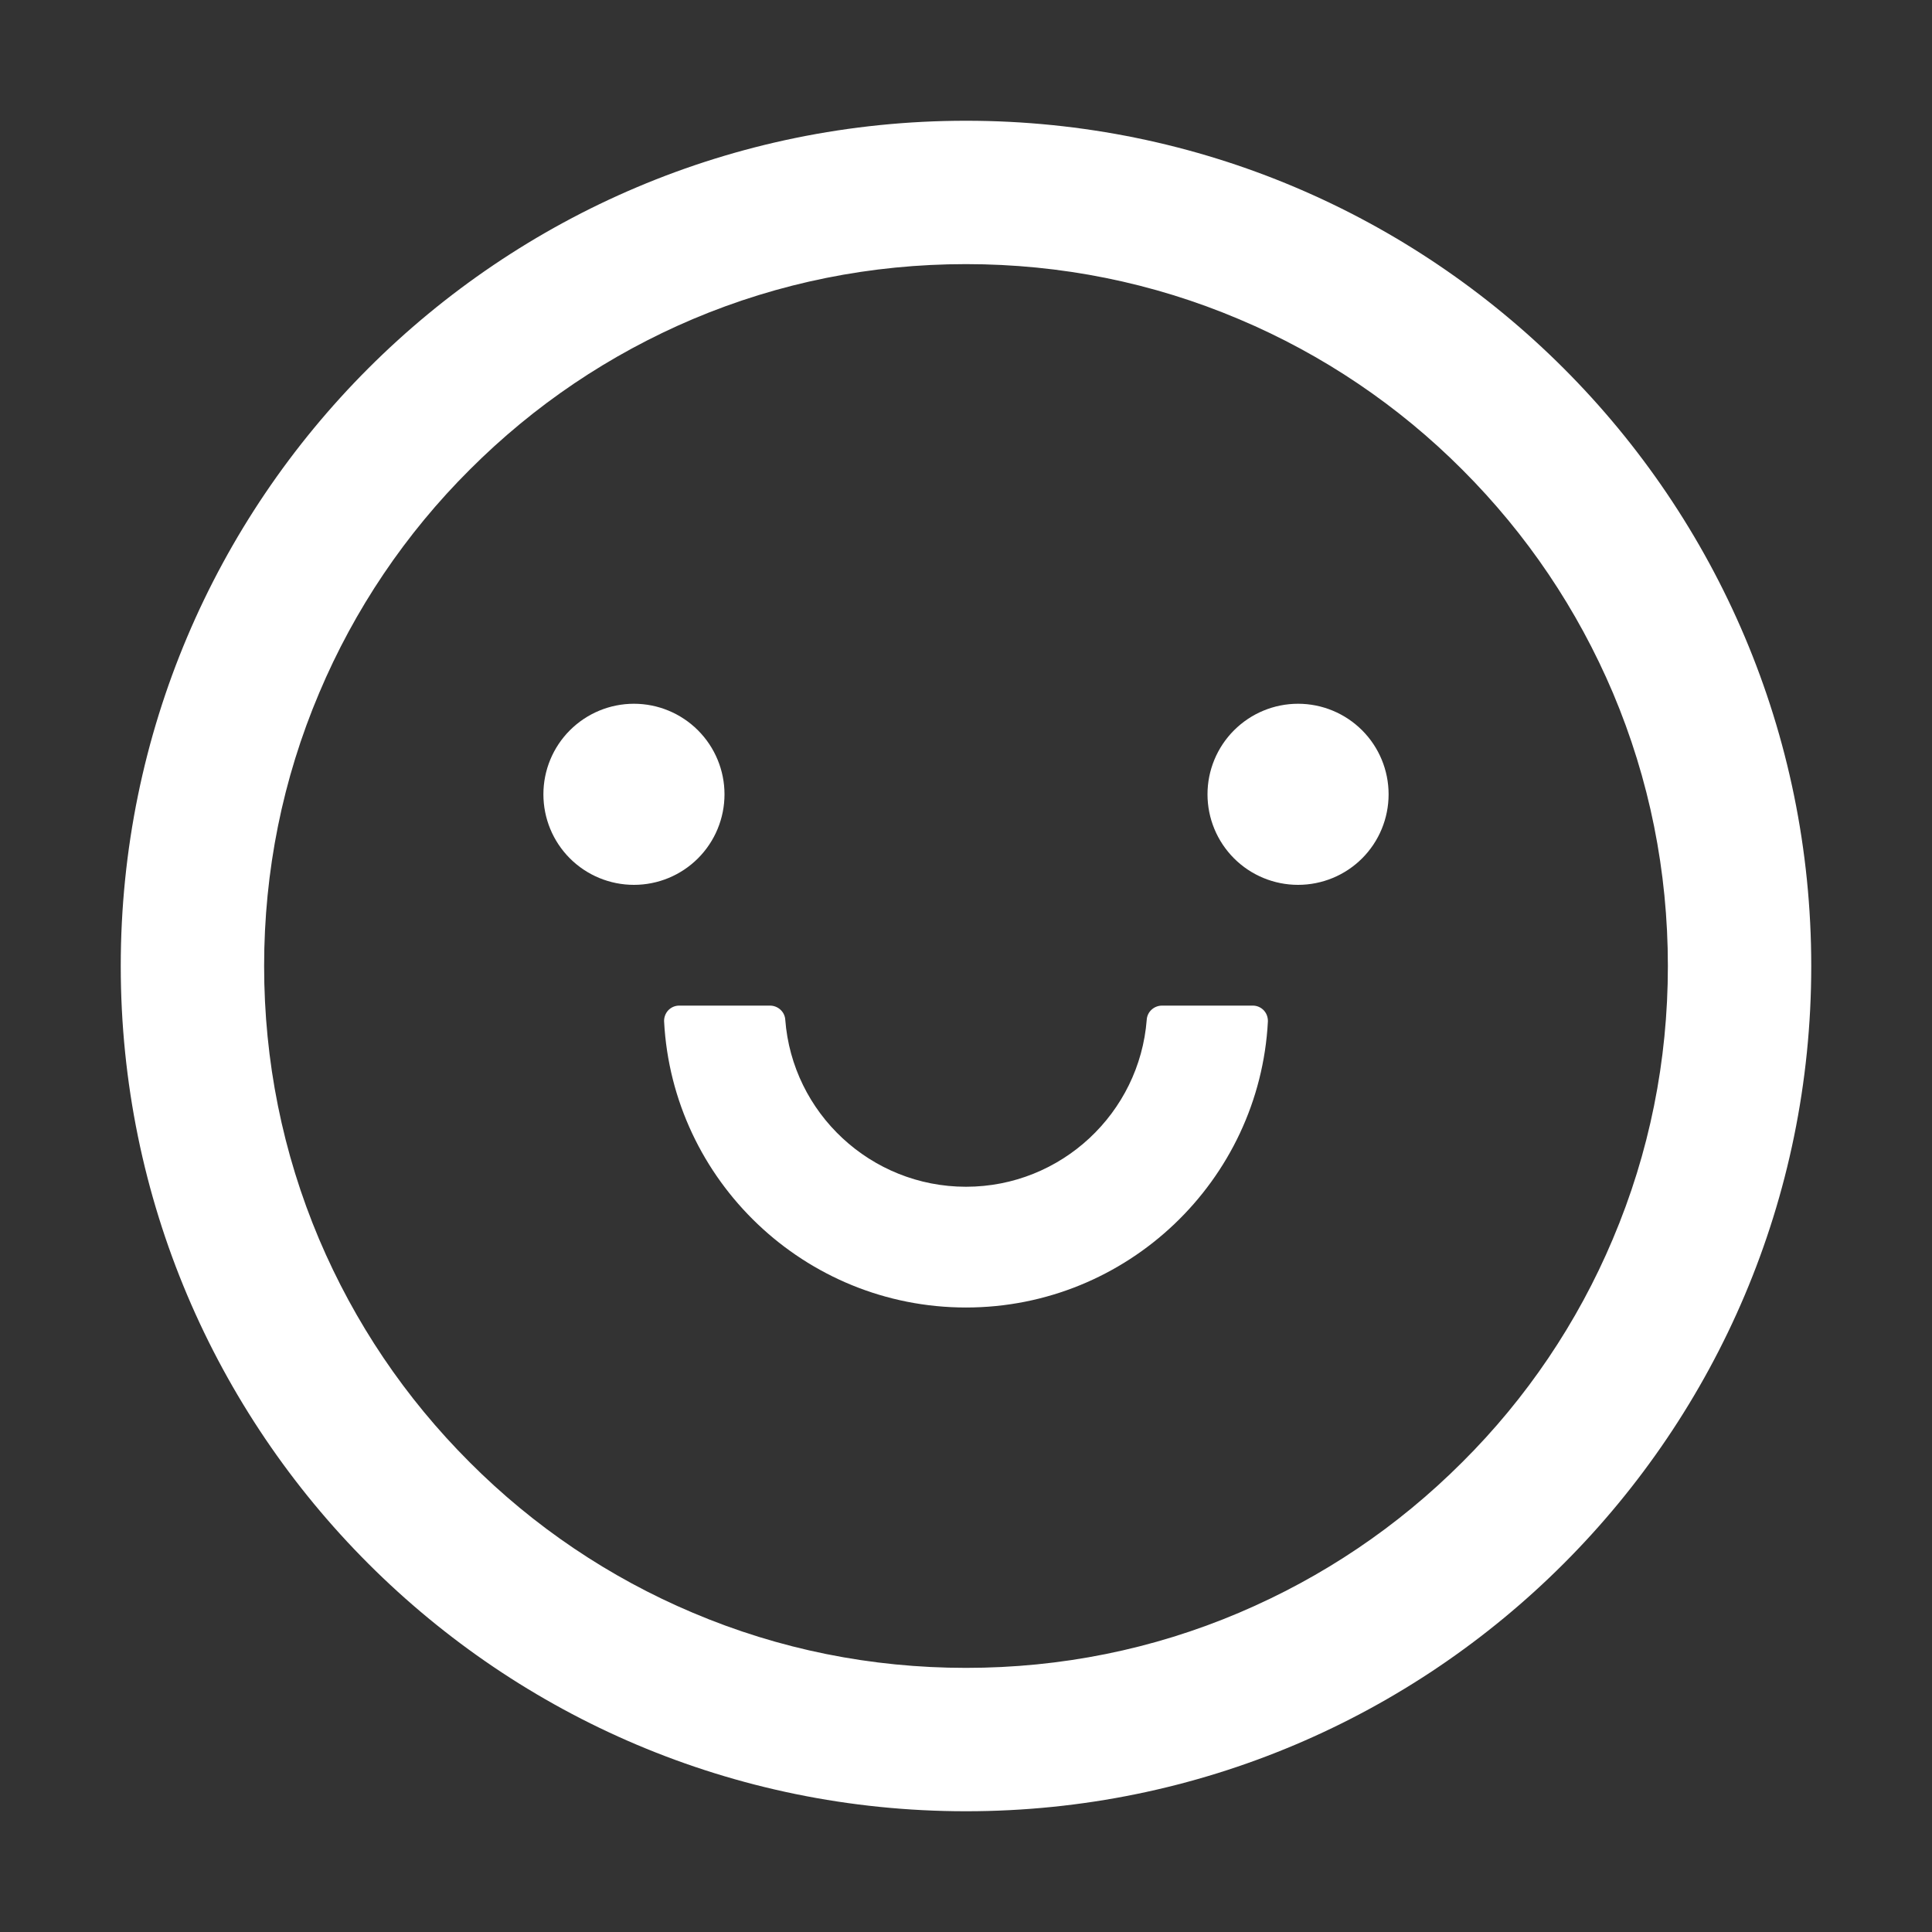 <svg width="38" height="38" viewBox="0 0 38 38" fill="none" xmlns="http://www.w3.org/2000/svg">
<rect x="0" y="0" width="38" height="38" fill="#333333" stroke="none"/>
<path d="M10.688 15.623C10.688 16.096 10.875 16.549 11.209 16.883C11.543 17.217 11.996 17.404 12.469 17.404C12.941 17.404 13.394 17.217 13.728 16.883C14.062 16.549 14.25 16.096 14.25 15.623C14.25 15.151 14.062 14.698 13.728 14.364C13.394 14.03 12.941 13.842 12.469 13.842C11.996 13.842 11.543 14.03 11.209 14.364C10.875 14.698 10.688 15.151 10.688 15.623ZM23.75 15.623C23.75 16.096 23.938 16.549 24.272 16.883C24.606 17.217 25.059 17.404 25.531 17.404C26.004 17.404 26.457 17.217 26.791 16.883C27.125 16.549 27.312 16.096 27.312 15.623C27.312 15.151 27.125 14.698 26.791 14.364C26.457 14.03 26.004 13.842 25.531 13.842C25.059 13.842 24.606 14.03 24.272 14.364C23.938 14.698 23.75 15.151 23.75 15.623ZM19 2.375C9.819 2.375 2.375 9.819 2.375 19C2.375 28.181 9.819 35.625 19 35.625C28.181 35.625 35.625 28.181 35.625 19C35.625 9.819 28.181 2.375 19 2.375ZM28.76 28.76C27.491 30.029 26.014 31.023 24.37 31.721C22.674 32.441 20.867 32.805 19 32.805C17.133 32.805 15.326 32.441 13.627 31.721C11.985 31.028 10.494 30.022 9.237 28.76C7.967 27.491 6.973 26.014 6.275 24.37C5.559 22.674 5.195 20.867 5.195 19C5.195 17.133 5.559 15.326 6.279 13.627C6.972 11.985 7.978 10.494 9.24 9.237C10.509 7.967 11.986 6.973 13.63 6.275C15.326 5.559 17.133 5.195 19 5.195C20.867 5.195 22.674 5.559 24.373 6.279C26.015 6.972 27.506 7.978 28.764 9.24C30.033 10.509 31.027 11.986 31.725 13.63C32.441 15.326 32.805 17.133 32.805 19C32.805 20.867 32.441 22.674 31.721 24.373C31.029 26.014 30.023 27.504 28.76 28.76ZM24.641 19.779H22.856C22.7 19.779 22.566 19.898 22.555 20.054C22.414 21.891 20.874 23.342 19 23.342C17.126 23.342 15.582 21.891 15.445 20.054C15.434 19.898 15.3 19.779 15.144 19.779H13.359C13.319 19.779 13.279 19.787 13.242 19.803C13.205 19.819 13.172 19.842 13.144 19.871C13.116 19.901 13.095 19.935 13.081 19.973C13.067 20.011 13.06 20.051 13.062 20.091C13.226 23.219 15.827 25.717 19 25.717C22.173 25.717 24.774 23.219 24.938 20.091C24.939 20.051 24.933 20.011 24.919 19.973C24.905 19.935 24.884 19.901 24.856 19.871C24.828 19.842 24.795 19.819 24.758 19.803C24.721 19.787 24.681 19.779 24.641 19.779Z" fill="white"/>
</svg>
